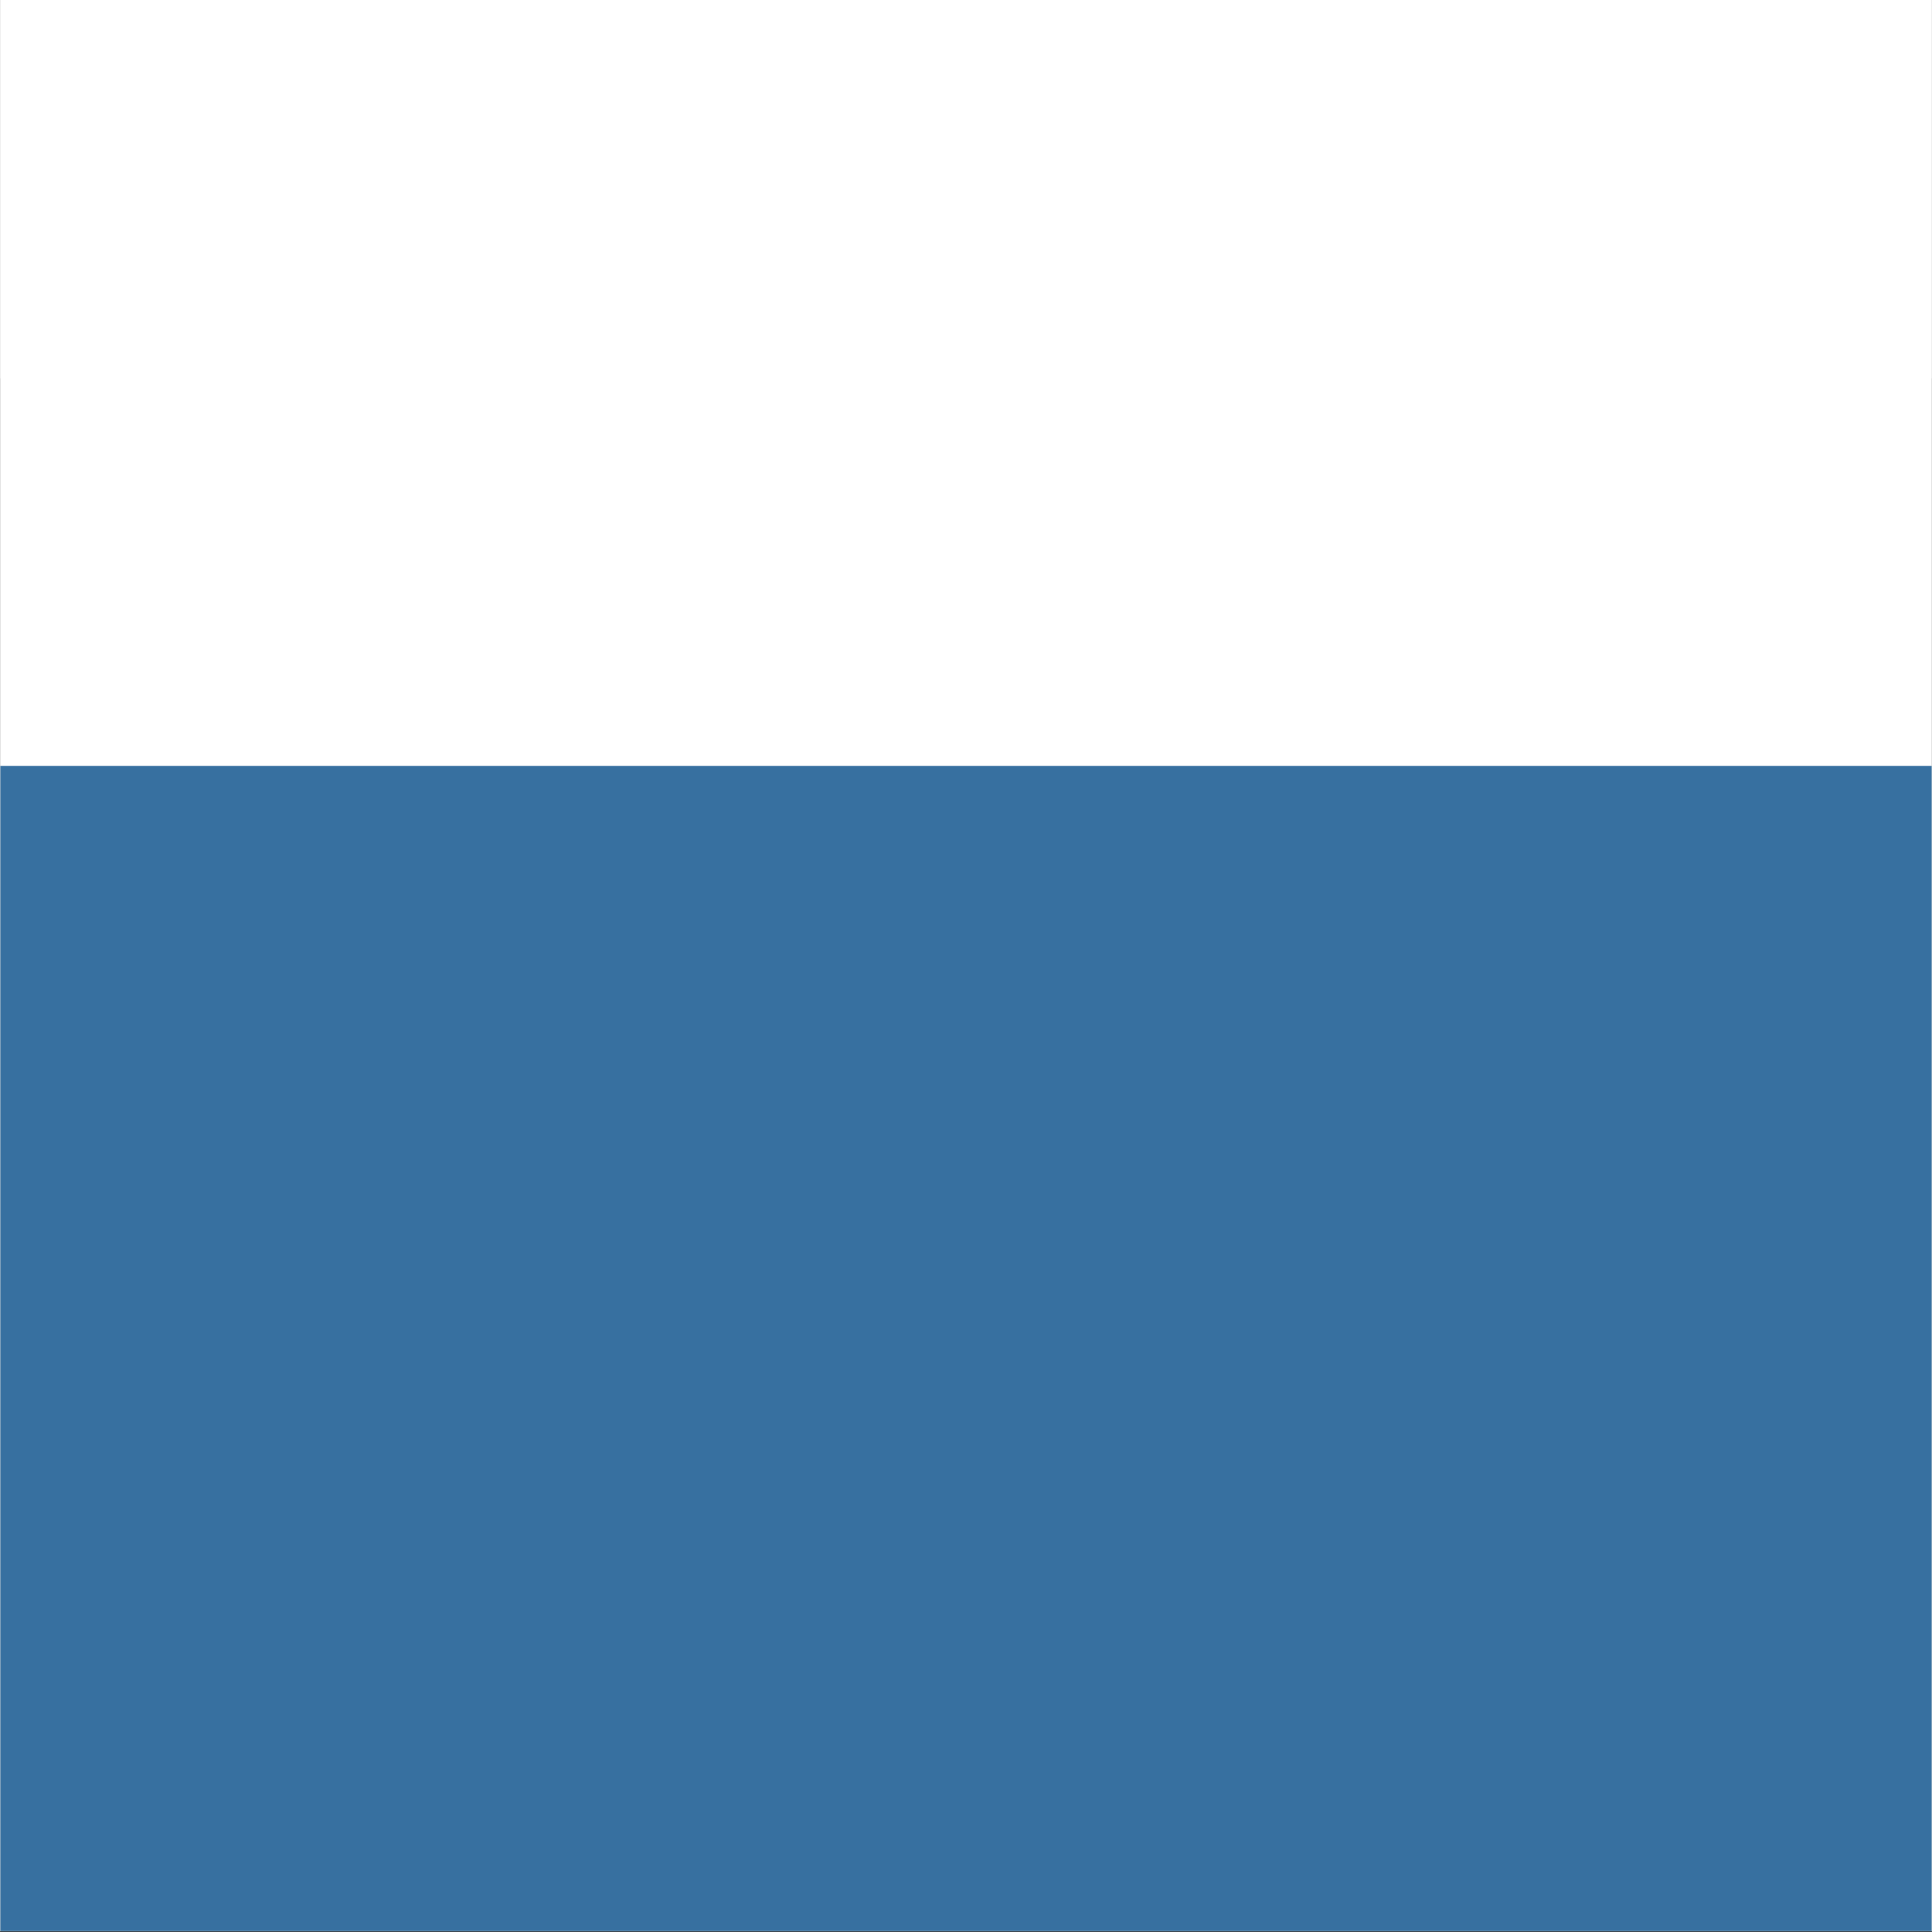 <svg xmlns="http://www.w3.org/2000/svg" xmlns:xlink="http://www.w3.org/1999/xlink" width="3000" zoomAndPan="magnify" viewBox="0 0 2250 2250" height="3000" preserveAspectRatio="xMidYMid meet" version="1.0"><rect x="0" y="0" width="2250" height="2250" fill="#333333" stroke="none"/><defs><clipPath id="id1"><path d="M 0.5 0 L 2249.5 0 L 2249.5 2249 L 0.5 2249 Z M 0.5 0 " clip-rule="nonzero"/></clipPath><clipPath id="id2"><path d="M 0.5 892.027 L 2249.5 892.027 L 2249.5 2248.926 L 0.5 2248.926 Z M 0.5 892.027 " clip-rule="nonzero"/></clipPath><clipPath id="id3"><path d="M 0.5 0 L 2249.5 0 L 2249.5 440.523 L 0.5 440.523 Z M 0.5 0 " clip-rule="nonzero"/></clipPath></defs><g clip-path="url(#id1)"><path fill="#ffffff" d="M 0.5 0 L 2249.5 0 L 2249.5 2256.496 L 0.5 2256.496 Z M 0.5 0 " fill-opacity="1" fill-rule="nonzero"/><path fill="#ffffff" d="M 0.5 0 L 2249.5 0 L 2249.5 2249 L 0.5 2249 Z M 0.5 0 " fill-opacity="1" fill-rule="nonzero"/><path fill="#ffffff" d="M 0.5 0 L 2249.5 0 L 2249.5 2249 L 0.5 2249 Z M 0.5 0 " fill-opacity="1" fill-rule="nonzero"/></g><g clip-path="url(#id2)"><path fill="#3770a0" d="M 0.504 892.027 L 2249.496 892.027 L 2249.496 2248.926 L 0.504 2248.926 L 0.504 892.027 " fill-opacity="1" fill-rule="nonzero"/></g><g clip-path="url(#id3)"><path fill="#ffffff" d="M 0.516 -63.254 L 2249.484 -63.254 L 2249.484 440.523 L 0.516 440.523 L 0.516 -63.254 " fill-opacity="1" fill-rule="nonzero"/></g></svg>